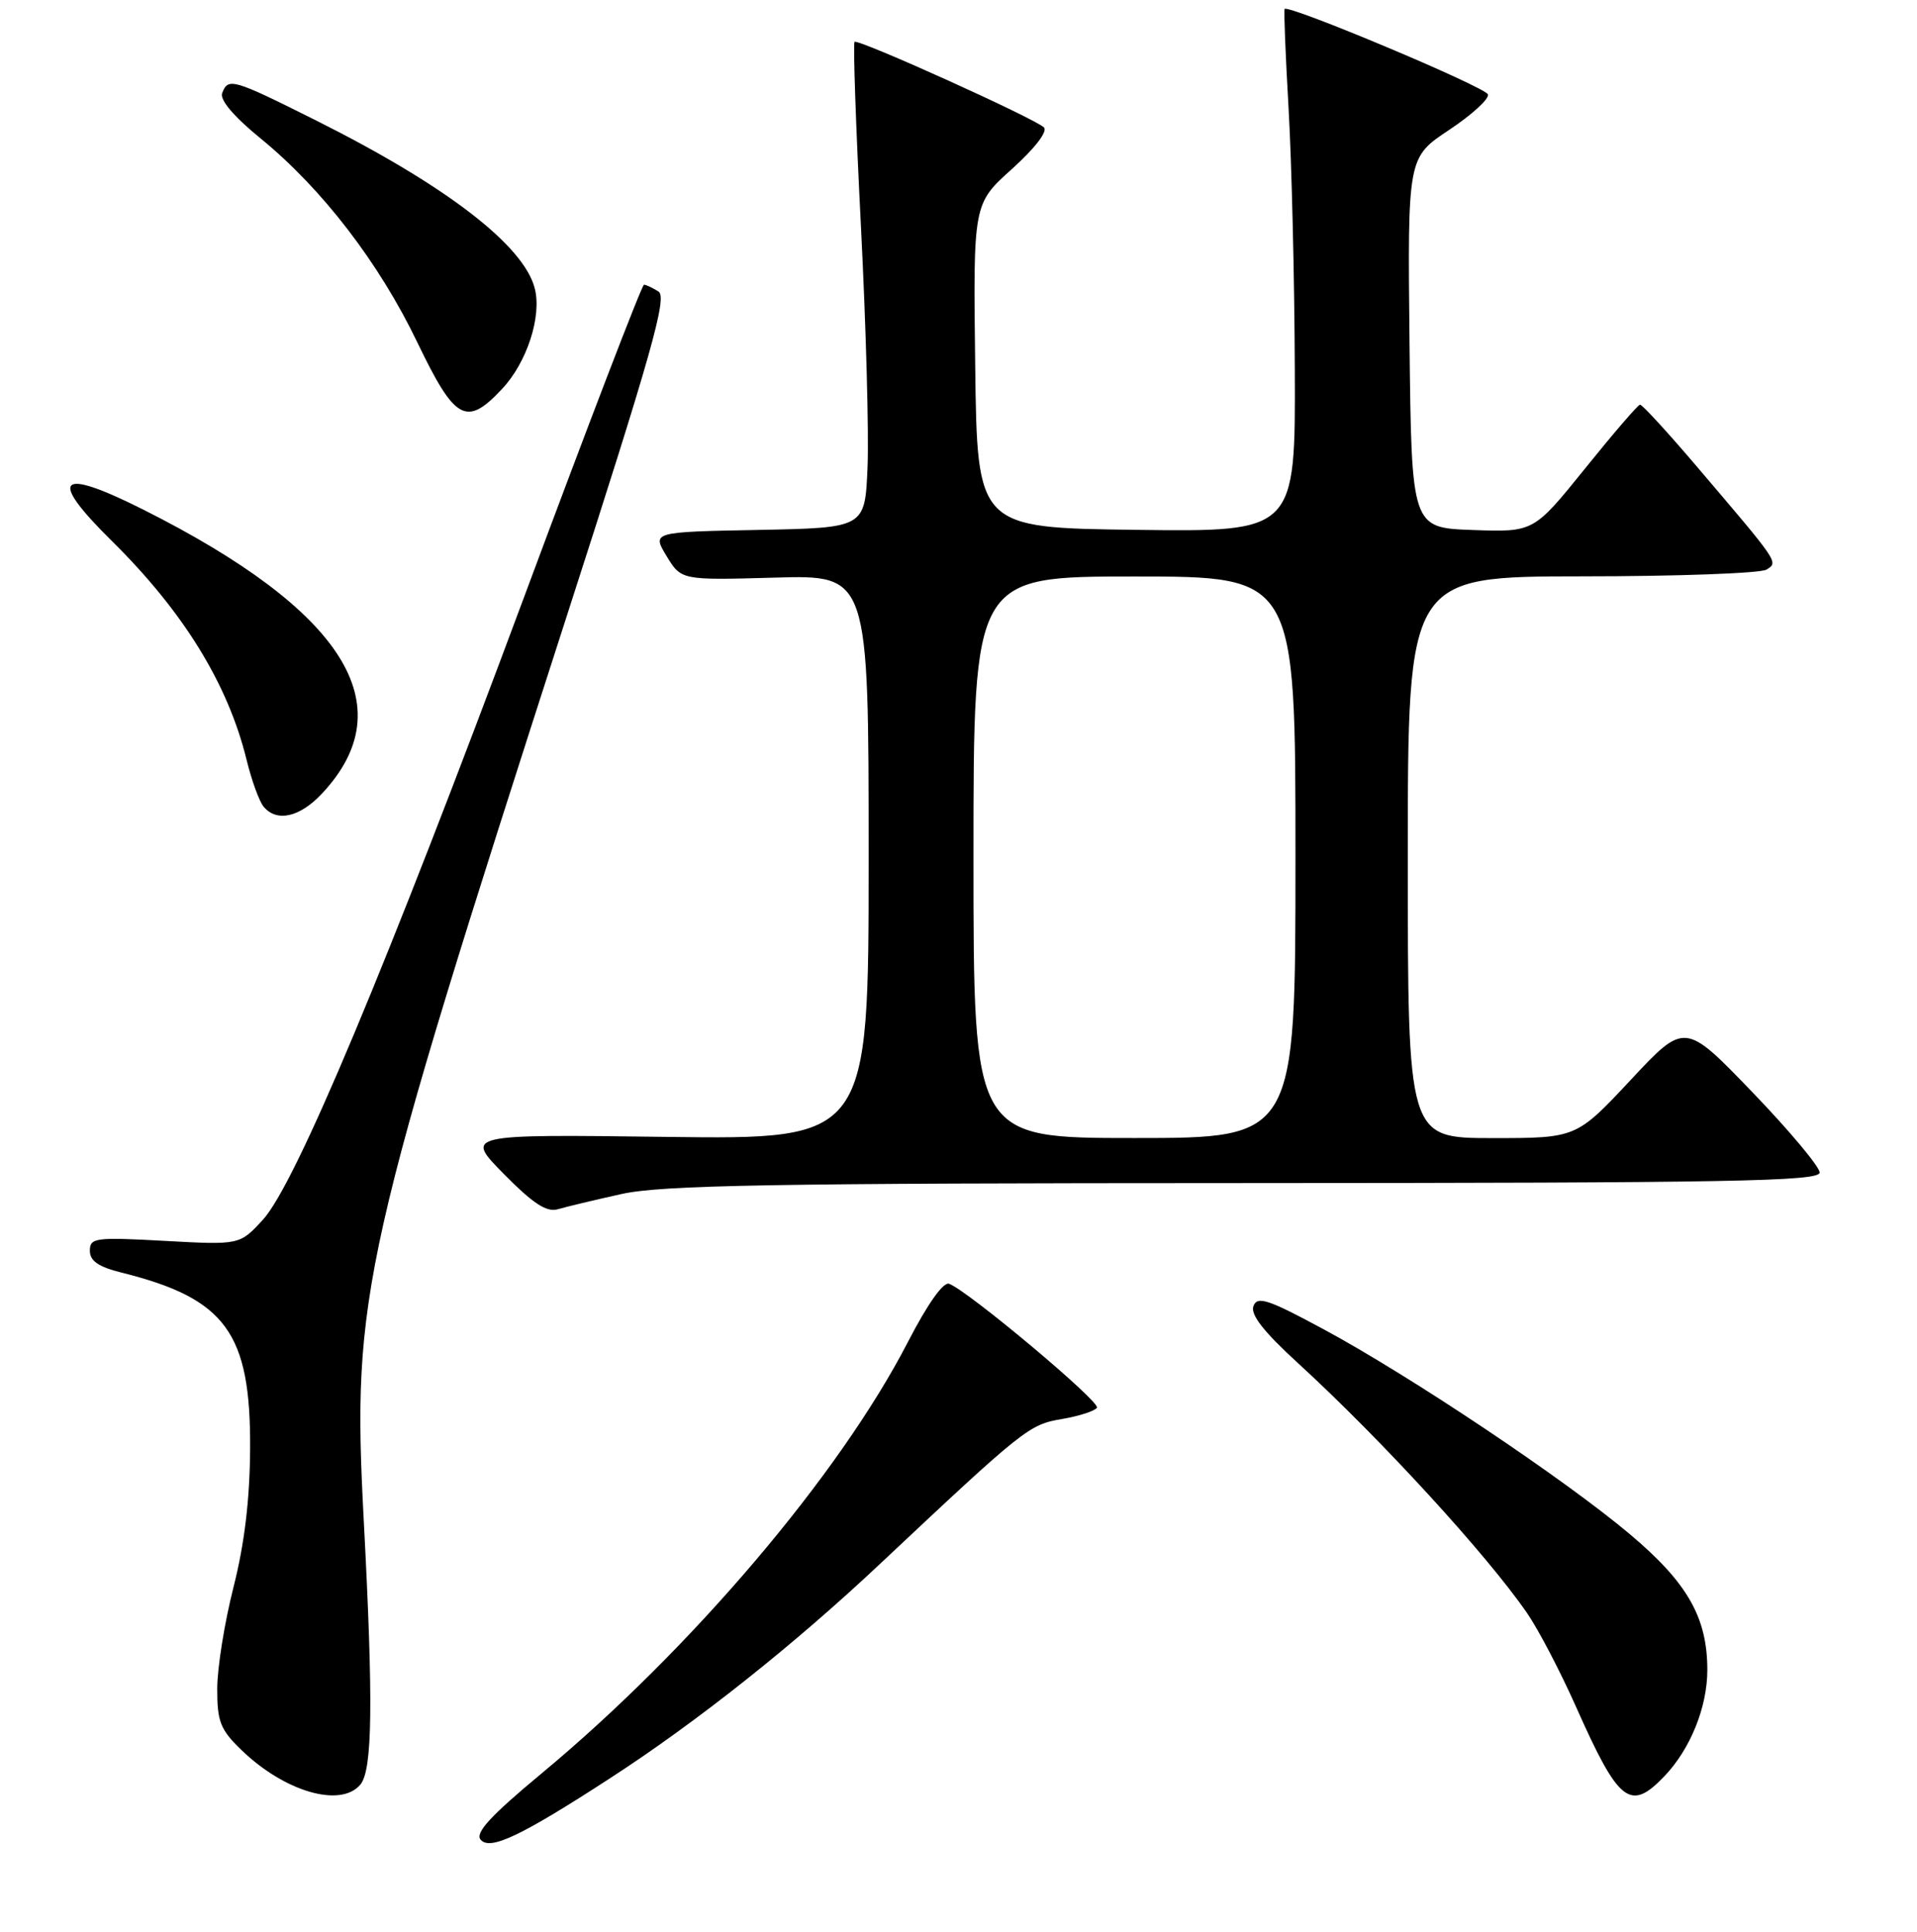 <?xml version="1.0" encoding="UTF-8" standalone="no"?>
<!DOCTYPE svg PUBLIC "-//W3C//DTD SVG 1.1//EN" "http://www.w3.org/Graphics/SVG/1.1/DTD/svg11.dtd" >
<svg xmlns="http://www.w3.org/2000/svg" xmlns:xlink="http://www.w3.org/1999/xlink" version="1.1" viewBox="0 0 256 258">
 <g >
 <path fill="currentColor"
d=" M 81.44 237.53 C 93.03 230.02 106.01 219.71 117.50 208.90 C 136.78 190.78 137.42 190.27 141.83 189.53 C 144.12 189.14 146.21 188.46 146.49 188.02 C 146.97 187.24 129.31 172.43 126.75 171.47 C 125.98 171.17 123.86 174.17 121.24 179.25 C 112.09 196.99 92.28 220.32 72.18 236.99 C 65.53 242.52 63.42 244.81 64.18 245.71 C 65.42 247.21 69.57 245.24 81.44 237.53 Z  M 48.13 238.35 C 49.75 236.40 49.86 227.34 48.57 202.95 C 46.99 172.91 48.22 167.45 75.72 82.18 C 87.05 47.08 89.13 39.70 87.94 38.94 C 87.15 38.44 86.28 38.03 86.00 38.03 C 85.72 38.03 78.57 56.65 70.11 79.42 C 51.62 129.15 39.46 158.16 35.12 162.90 C 32.01 166.29 32.01 166.29 22.01 165.74 C 12.71 165.23 12.00 165.32 12.00 167.06 C 12.00 168.42 13.15 169.21 16.25 169.98 C 30.15 173.45 33.49 178.02 33.40 193.50 C 33.36 200.31 32.65 206.21 31.18 212.00 C 29.99 216.68 29.01 222.77 29.01 225.55 C 29.00 229.95 29.42 231.02 32.25 233.75 C 38.02 239.33 45.51 241.50 48.13 238.35 Z  M 222.26 237.25 C 225.73 233.63 228.00 228.01 228.00 223.05 C 228.00 216.04 225.35 211.39 217.65 204.91 C 208.89 197.54 188.44 183.85 176.75 177.54 C 169.36 173.55 167.91 173.07 167.39 174.44 C 166.95 175.57 168.73 177.85 173.34 182.07 C 184.47 192.27 198.61 207.71 203.96 215.50 C 205.47 217.70 208.40 223.32 210.48 228.00 C 216.18 240.82 217.70 242.01 222.26 237.25 Z  M 83.00 159.48 C 88.35 158.29 103.07 158.03 166.25 158.02 C 231.17 158.00 243.00 157.79 243.00 156.61 C 243.00 155.84 238.95 151.00 234.00 145.86 C 224.99 136.50 224.99 136.50 217.75 144.26 C 210.50 152.01 210.50 152.01 199.25 152.01 C 188.00 152.00 188.00 152.00 188.00 114.50 C 188.00 77.00 188.00 77.00 211.25 76.98 C 224.04 76.98 235.13 76.57 235.90 76.08 C 237.51 75.07 237.65 75.29 226.51 62.21 C 222.66 57.69 219.29 54.02 219.01 54.05 C 218.73 54.07 215.42 57.92 211.66 62.59 C 204.81 71.08 204.81 71.08 196.66 70.79 C 188.50 70.50 188.50 70.50 188.23 45.77 C 187.97 21.04 187.97 21.04 193.51 17.36 C 196.56 15.33 198.90 13.20 198.70 12.61 C 198.37 11.62 172.02 0.55 171.55 1.20 C 171.43 1.37 171.67 7.35 172.08 14.50 C 172.49 21.65 172.87 37.30 172.91 49.27 C 173.00 71.04 173.00 71.04 151.75 70.77 C 130.50 70.50 130.50 70.50 130.23 48.86 C 129.96 27.22 129.96 27.22 135.14 22.57 C 138.20 19.81 139.94 17.55 139.41 17.02 C 138.19 15.82 114.60 5.16 114.12 5.59 C 113.91 5.78 114.29 16.86 114.97 30.21 C 115.65 43.57 116.05 58.10 115.85 62.50 C 115.50 70.50 115.50 70.50 101.28 70.78 C 87.06 71.05 87.06 71.05 89.02 74.28 C 90.98 77.50 90.98 77.50 103.49 77.15 C 116.00 76.79 116.00 76.79 116.00 114.49 C 116.00 152.19 116.00 152.19 89.03 151.85 C 62.06 151.50 62.06 151.50 67.28 156.80 C 71.20 160.77 73.00 161.95 74.50 161.51 C 75.60 161.19 79.42 160.27 83.00 159.48 Z  M 43.03 105.96 C 53.97 94.25 45.96 81.55 19.12 68.06 C 7.76 62.35 6.33 63.76 14.91 72.23 C 24.50 81.70 30.44 91.34 32.93 101.49 C 33.60 104.23 34.62 107.04 35.20 107.74 C 36.96 109.86 40.05 109.16 43.03 105.96 Z  M 67.08 51.91 C 70.37 48.39 72.36 42.27 71.42 38.55 C 69.98 32.79 59.59 24.80 42.27 16.12 C 31.06 10.51 30.47 10.34 29.67 12.43 C 29.32 13.33 31.21 15.56 34.81 18.50 C 43.02 25.20 50.65 35.14 55.74 45.75 C 60.78 56.23 62.29 57.05 67.08 51.91 Z  M 130.00 114.50 C 130.00 77.00 130.00 77.00 151.50 77.00 C 173.00 77.00 173.00 77.00 173.00 114.50 C 173.00 152.00 173.00 152.00 151.50 152.00 C 130.00 152.00 130.00 152.00 130.00 114.50 Z "/>
</g>
</svg>